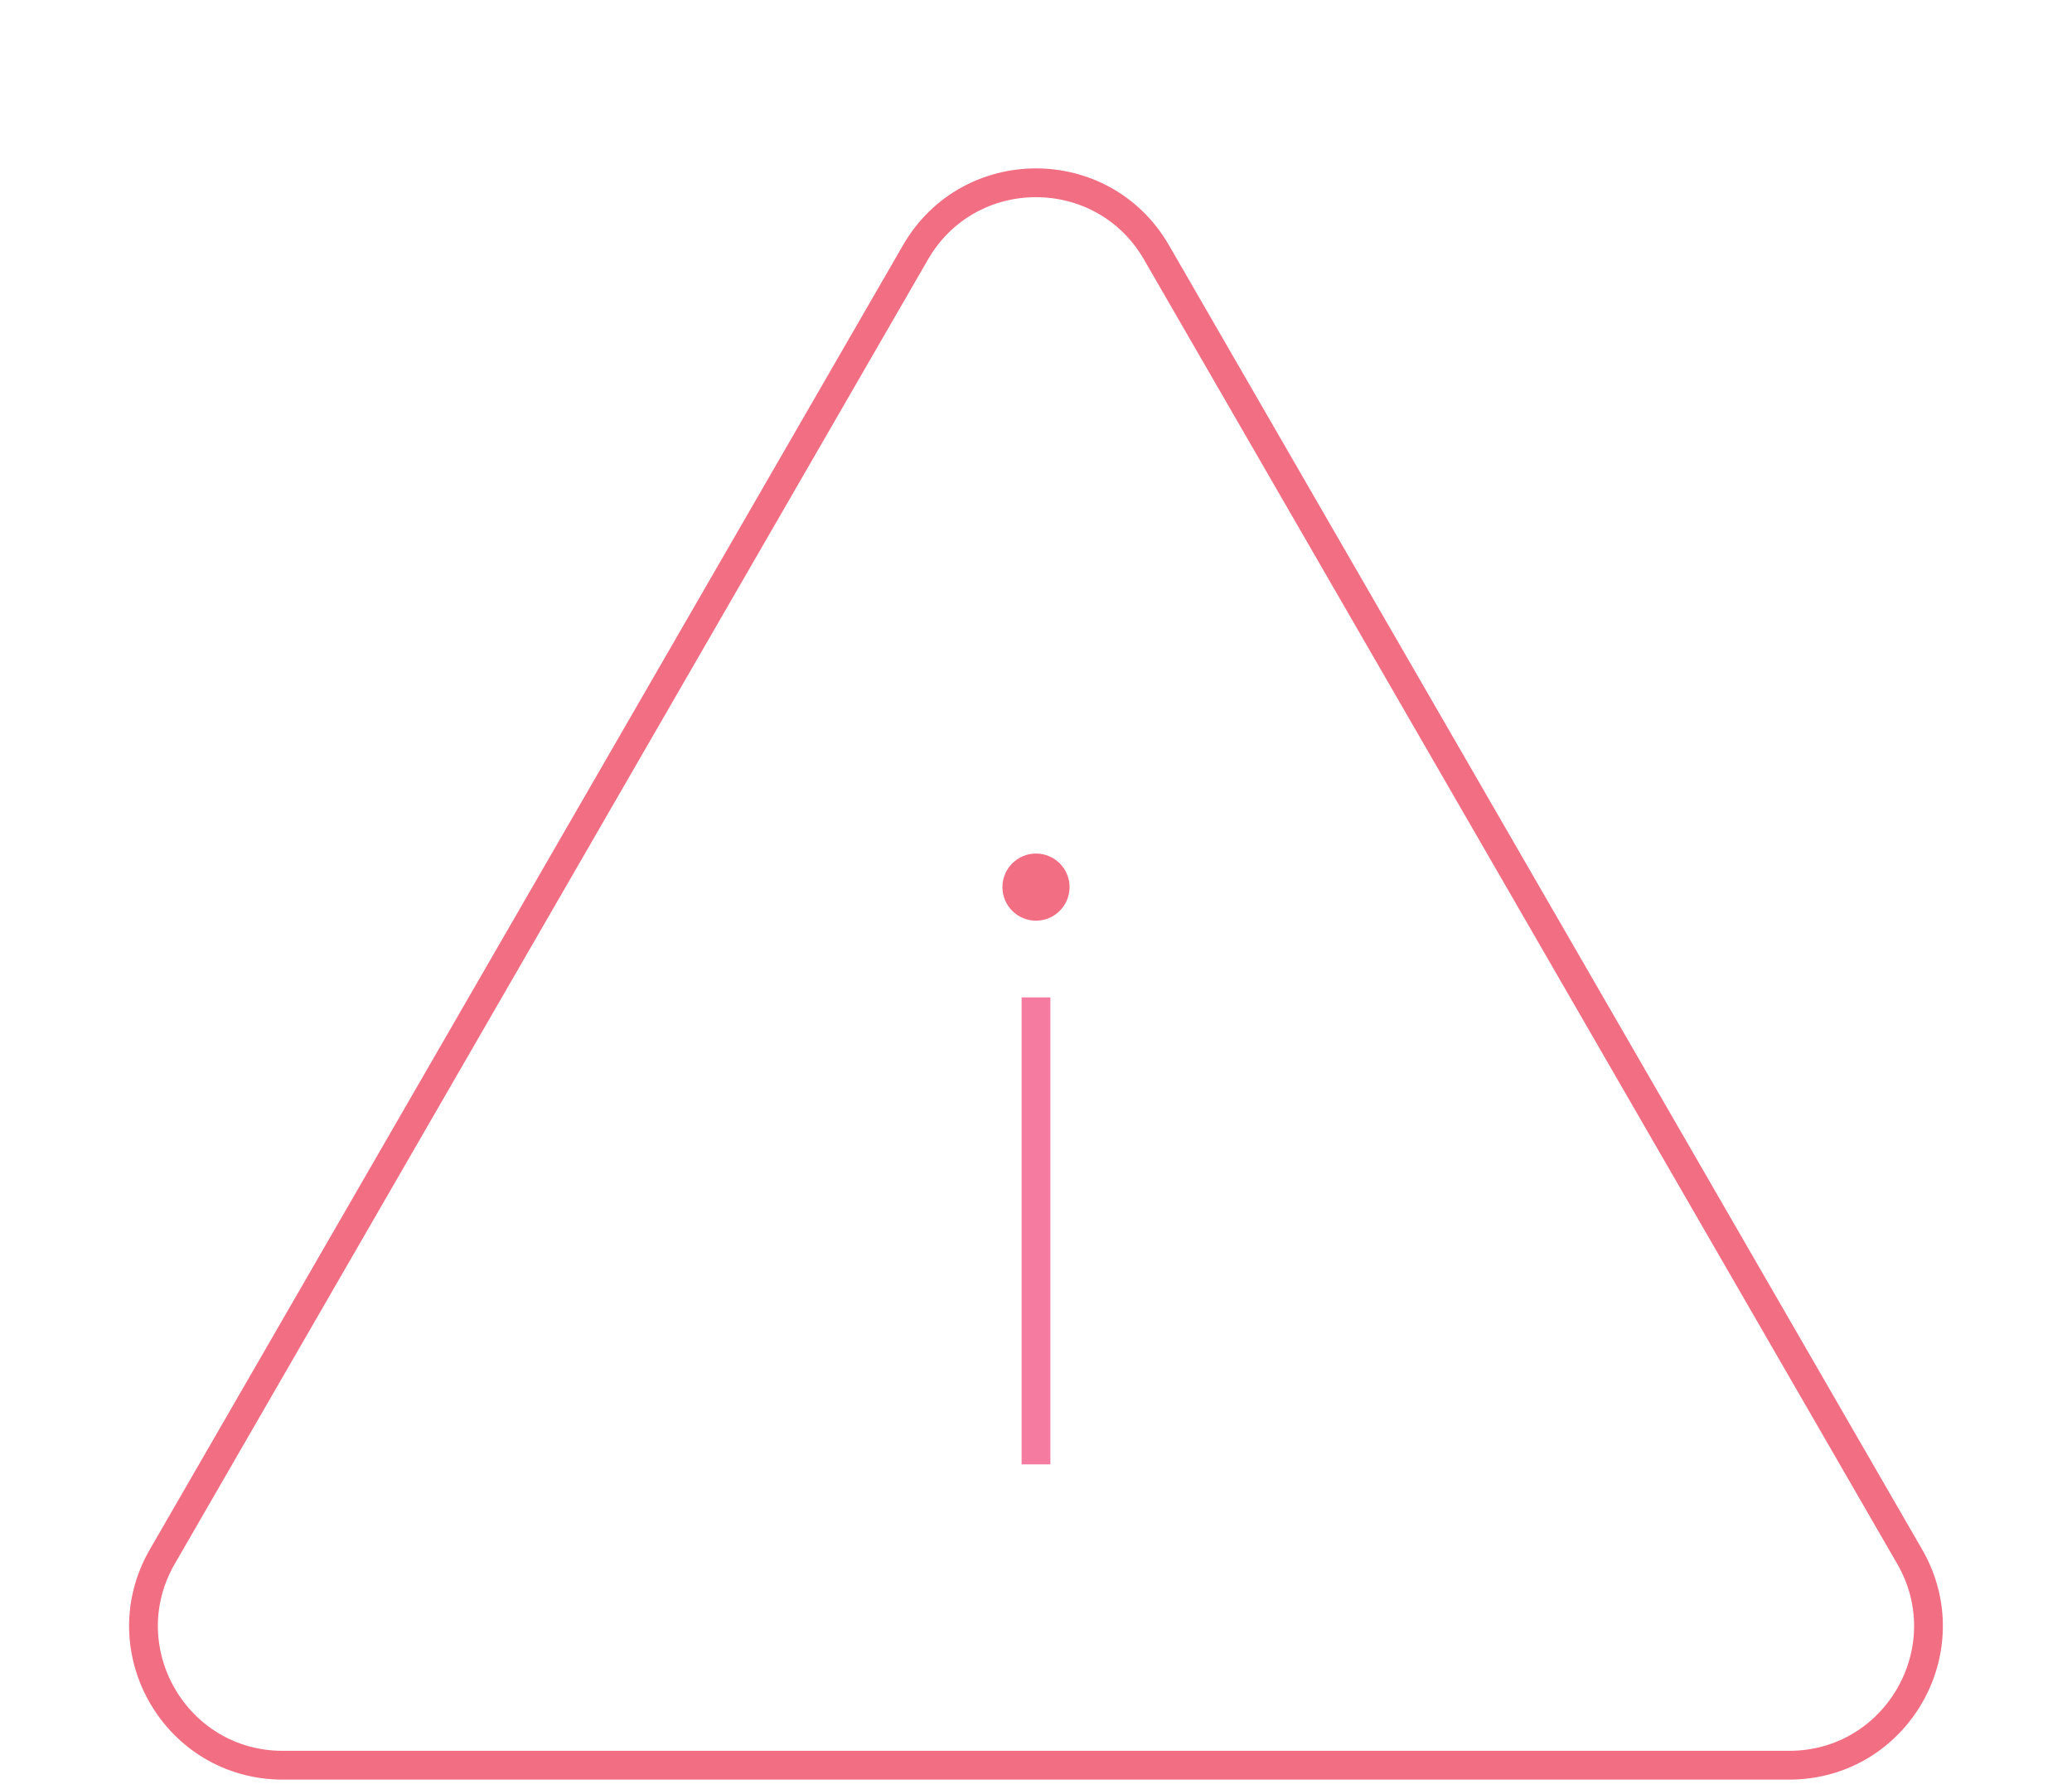 <svg width="108" height="93" viewBox="0 0 108 93" fill="none" xmlns="http://www.w3.org/2000/svg">
<path d="M60.278 13.155L99.538 81.155C102.328 85.988 98.84 92.03 93.259 92.03H14.739C9.158 92.03 5.67 85.988 8.461 81.155L47.72 13.155C50.511 8.321 57.487 8.321 60.278 13.155Z" stroke="#F26E83" stroke-width="1.5"/>
<circle cx="54" cy="46.25" r="1.75" fill="#F26E83"/>
<path d="M54 76.345V52" stroke="#F67BA1" stroke-width="1.5"/>
</svg>
